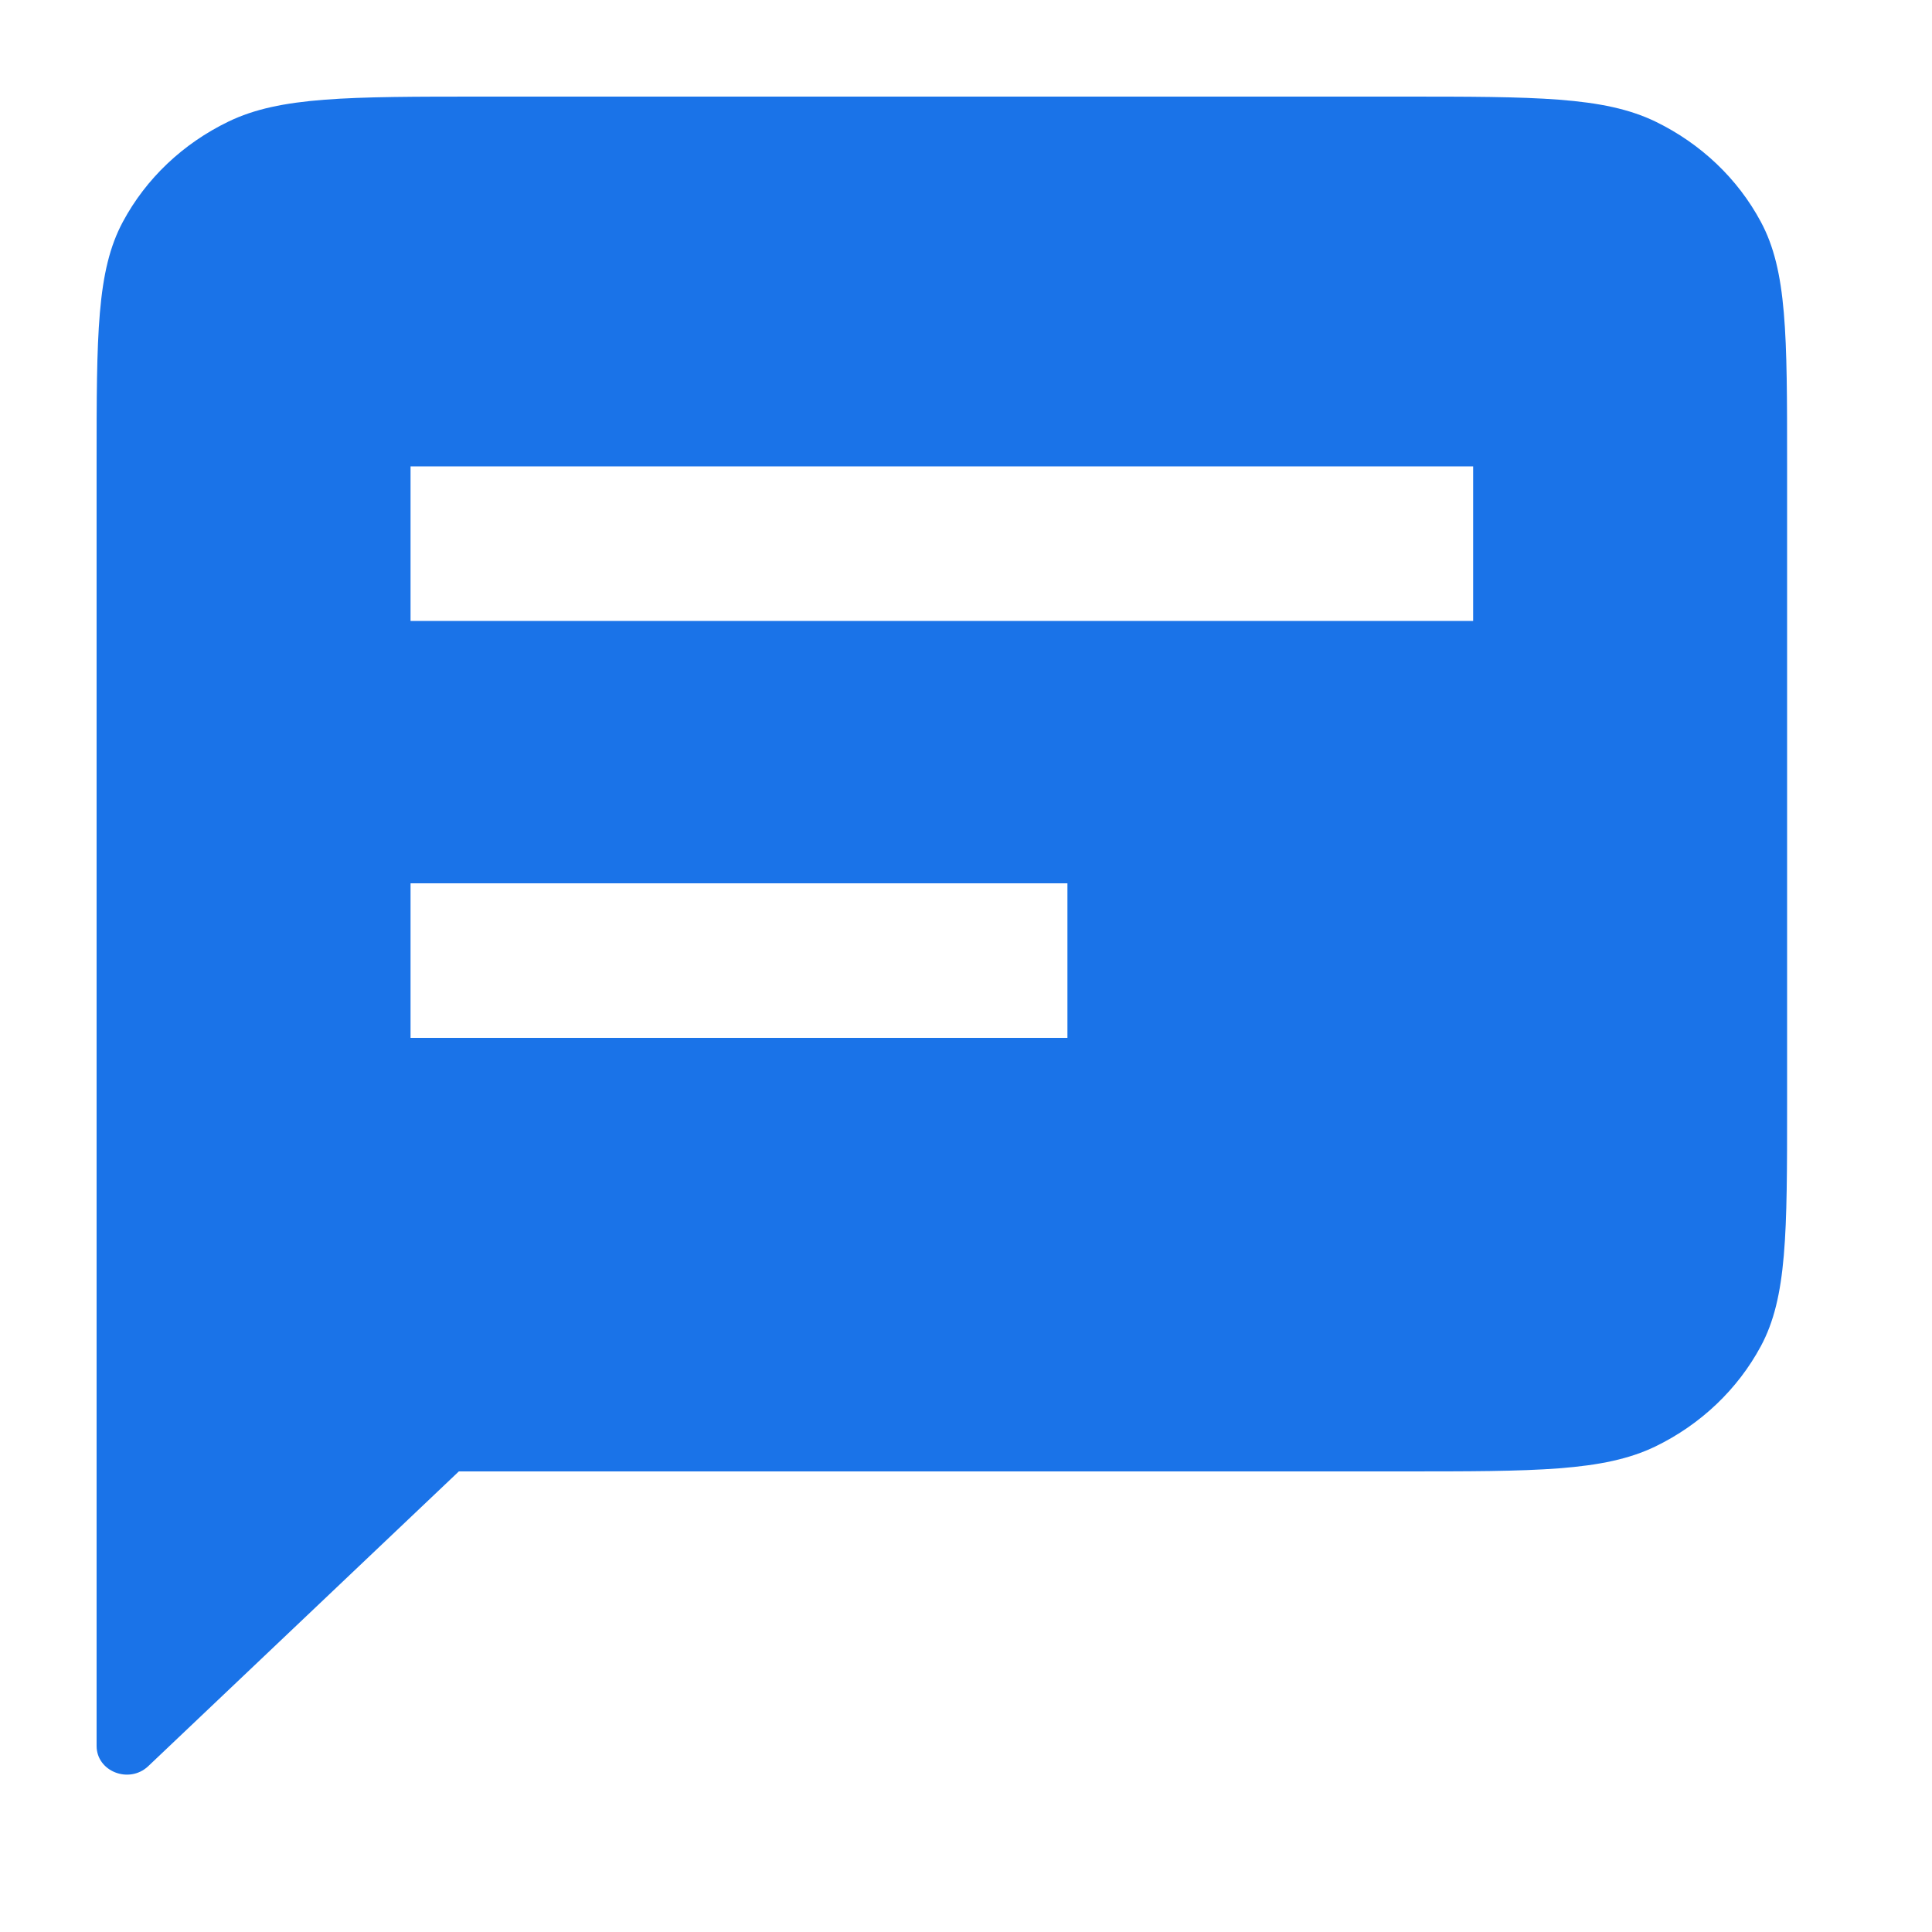 <svg width="10" height="10" viewBox="0 0 10 10" fill="none" xmlns="http://www.w3.org/2000/svg">
<rect width="10" height="10" fill="white"/>
<path fill-rule="evenodd" clip-rule="evenodd" d="M0.636 1.148C0.5 1.401 0.5 1.733 0.5 2.398V5.718C0.5 5.81 0.5 5.895 0.5 5.975C0.5 5.979 0.5 5.982 0.5 5.985V9.037C0.5 9.169 0.668 9.235 0.767 9.142L2.375 7.616C2.415 7.616 2.457 7.616 2.5 7.616H7.25C7.95 7.616 8.3 7.616 8.568 7.487C8.803 7.373 8.994 7.191 9.114 6.968C9.25 6.715 9.25 6.383 9.25 5.718V2.398C9.25 1.733 9.25 1.401 9.114 1.148C8.994 0.924 8.803 0.743 8.568 0.629C8.3 0.5 7.95 0.5 7.25 0.5H2.5C1.8 0.5 1.45 0.5 1.183 0.629C0.947 0.743 0.756 0.924 0.636 1.148Z" fill="#1A73E8"/>
<path d="M7.625 2.414H2.125V3.214H7.625V2.414Z" fill="white"/>
<path d="M5.525 4.572H2.125V5.372H5.525V4.572Z" fill="white"/>
</svg>
